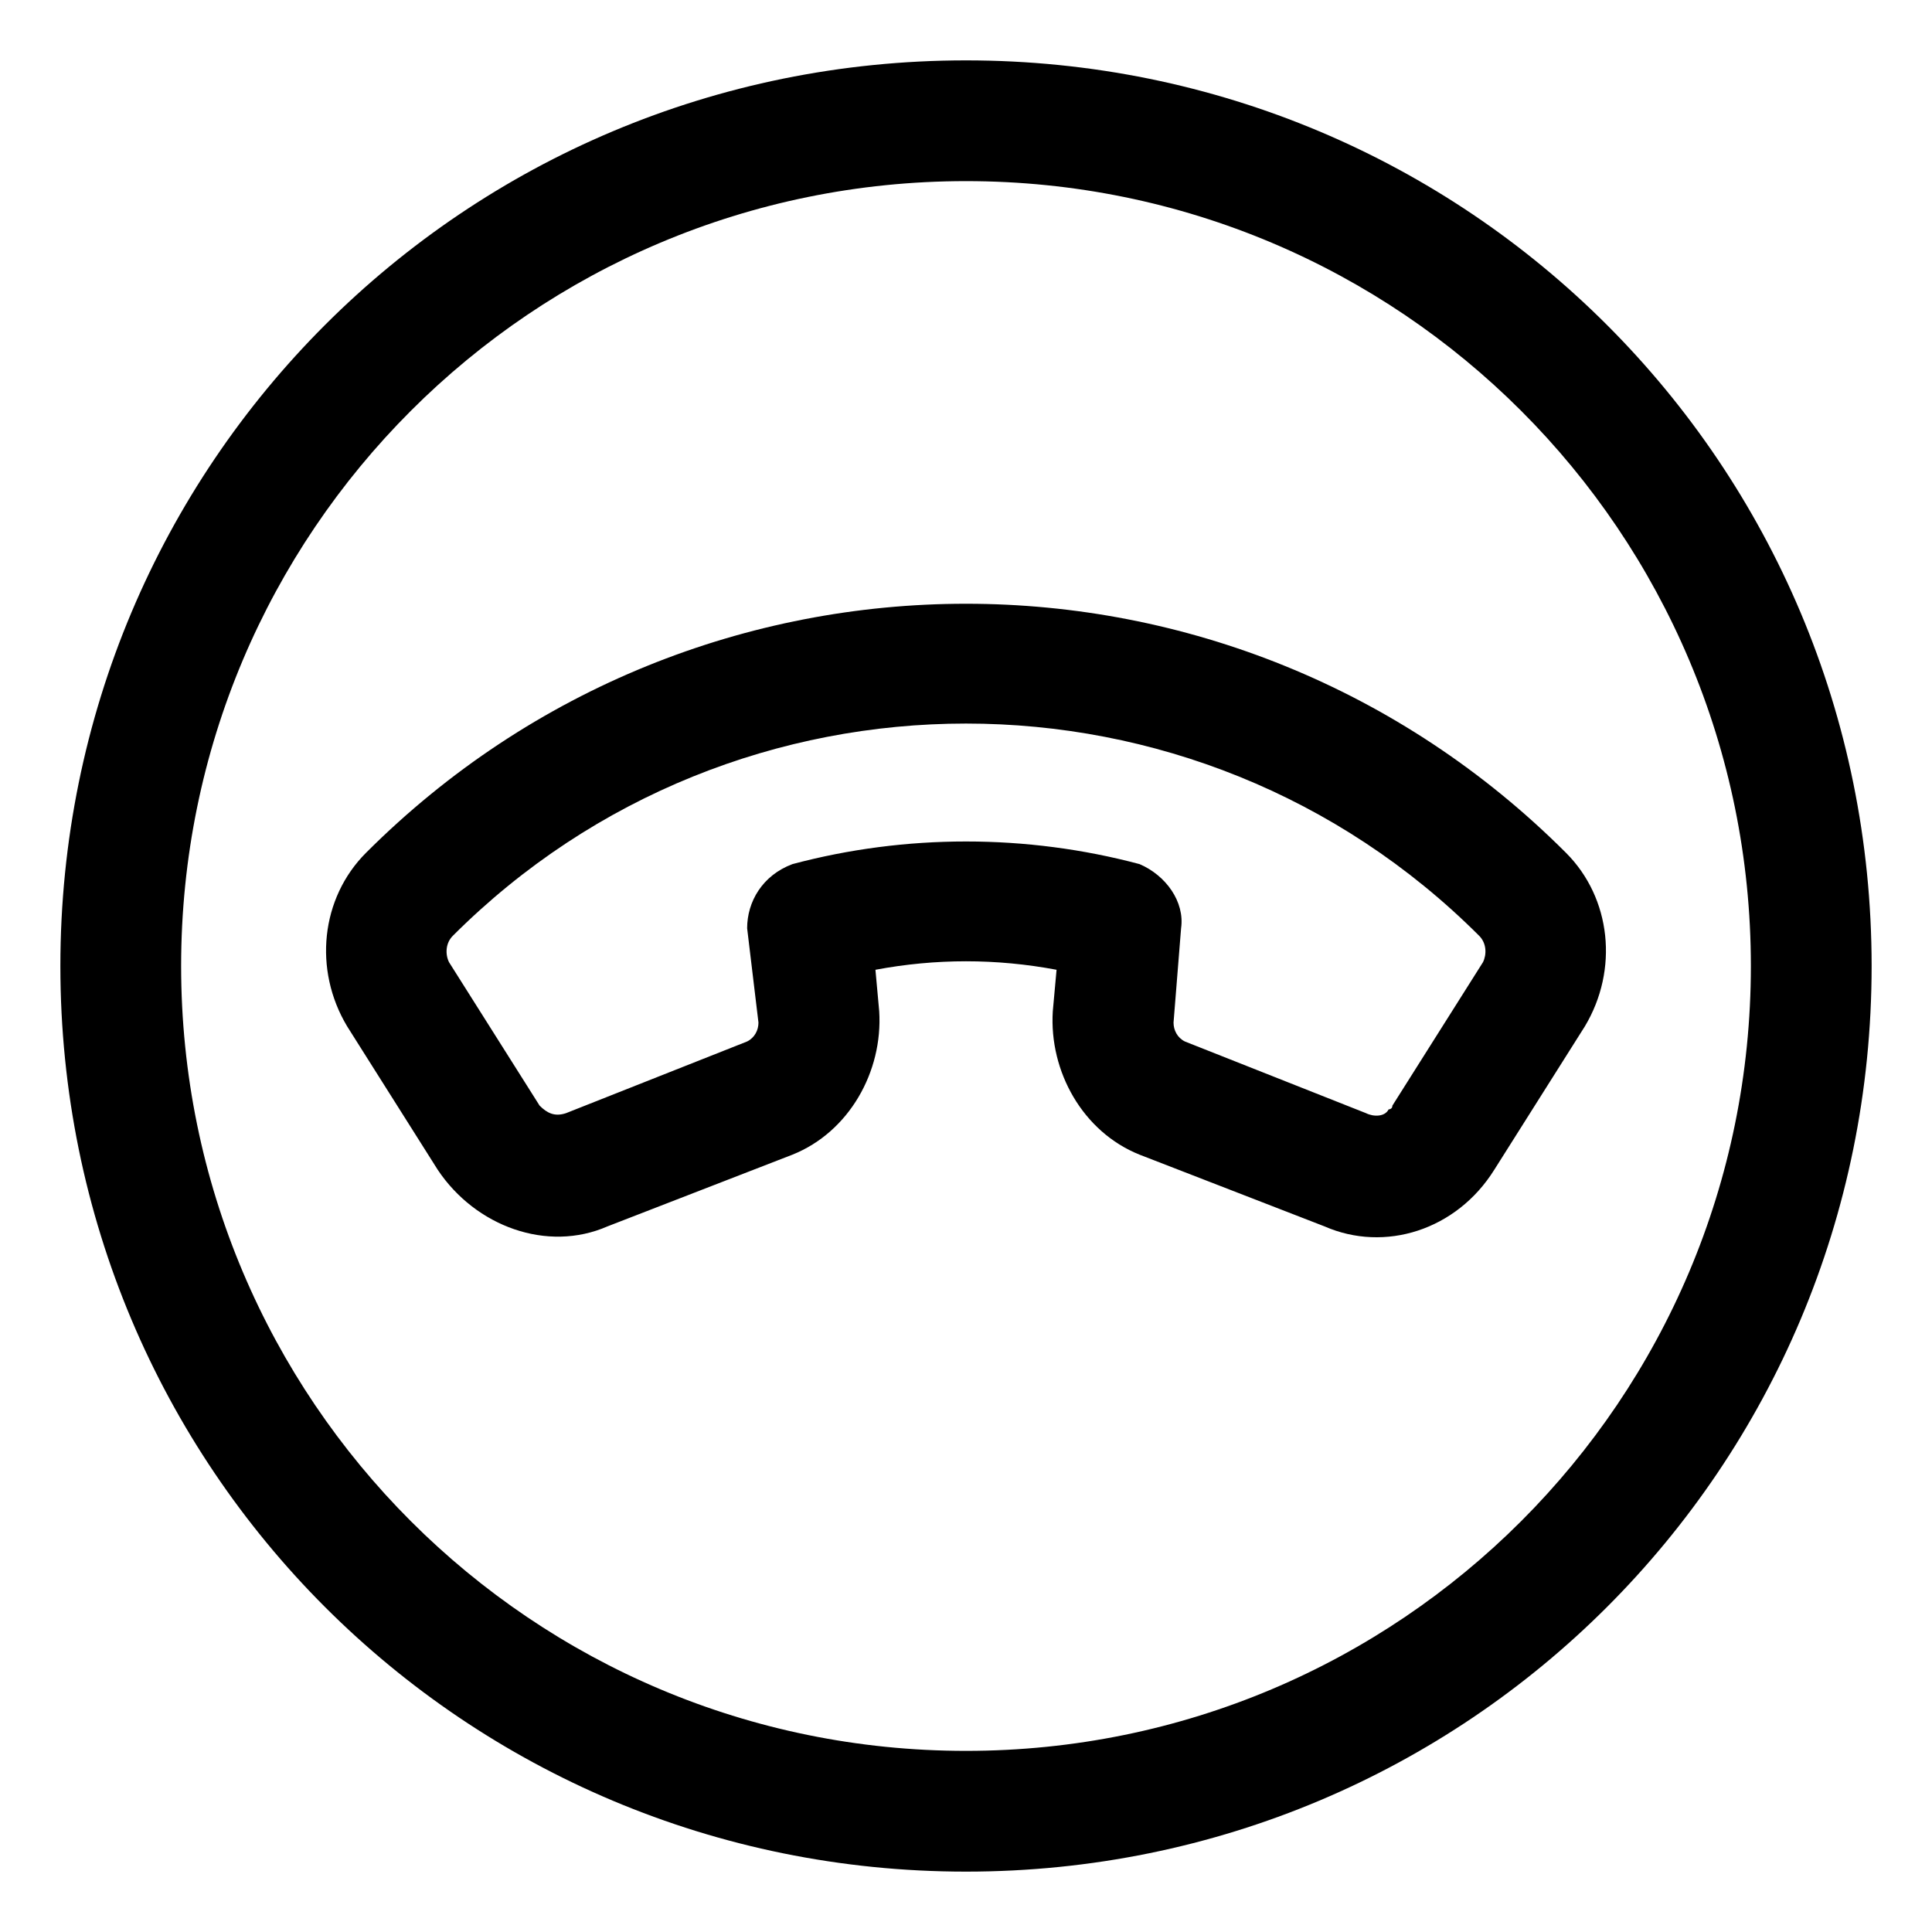 <svg xmlns="http://www.w3.org/2000/svg" viewBox="0 0 512 512"><!-- Font Awesome Pro 6.0.0-alpha1 by @fontawesome - https://fontawesome.com License - https://fontawesome.com/license (Commercial License) --><path d="M256 16C123 16 16 123 16 256S123 496 256 496S496 389 496 256S389 16 256 16ZM256 464C141 464 48 371 48 256S141 48 256 48S464 141 464 256S371 464 256 464ZM415 226C327 138 185 138 97 226C85 238 83 257 92 272L116 310C126 325 145 332 161 325C161 325 161 325 161 325L210 306C225 300 234 284 233 268L232 257C248 254 264 254 280 257L279 268C278 284 287 300 302 306L351 325C367 332 386 326 396 310L420 272C429 257 427 238 415 226ZM393 255L369 293C369 294 368 294 368 294C367 296 364 296 362 295L314 276C312 275 311 273 311 271L313 246C314 239 309 232 302 229C272 221 240 221 210 229C202 232 198 239 198 246L201 271C201 273 200 275 198 276L150 295C147 296 145 295 143 293L119 255C118 253 118 250 120 248C195 173 317 173 392 248C394 250 394 253 393 255Z"/></svg>